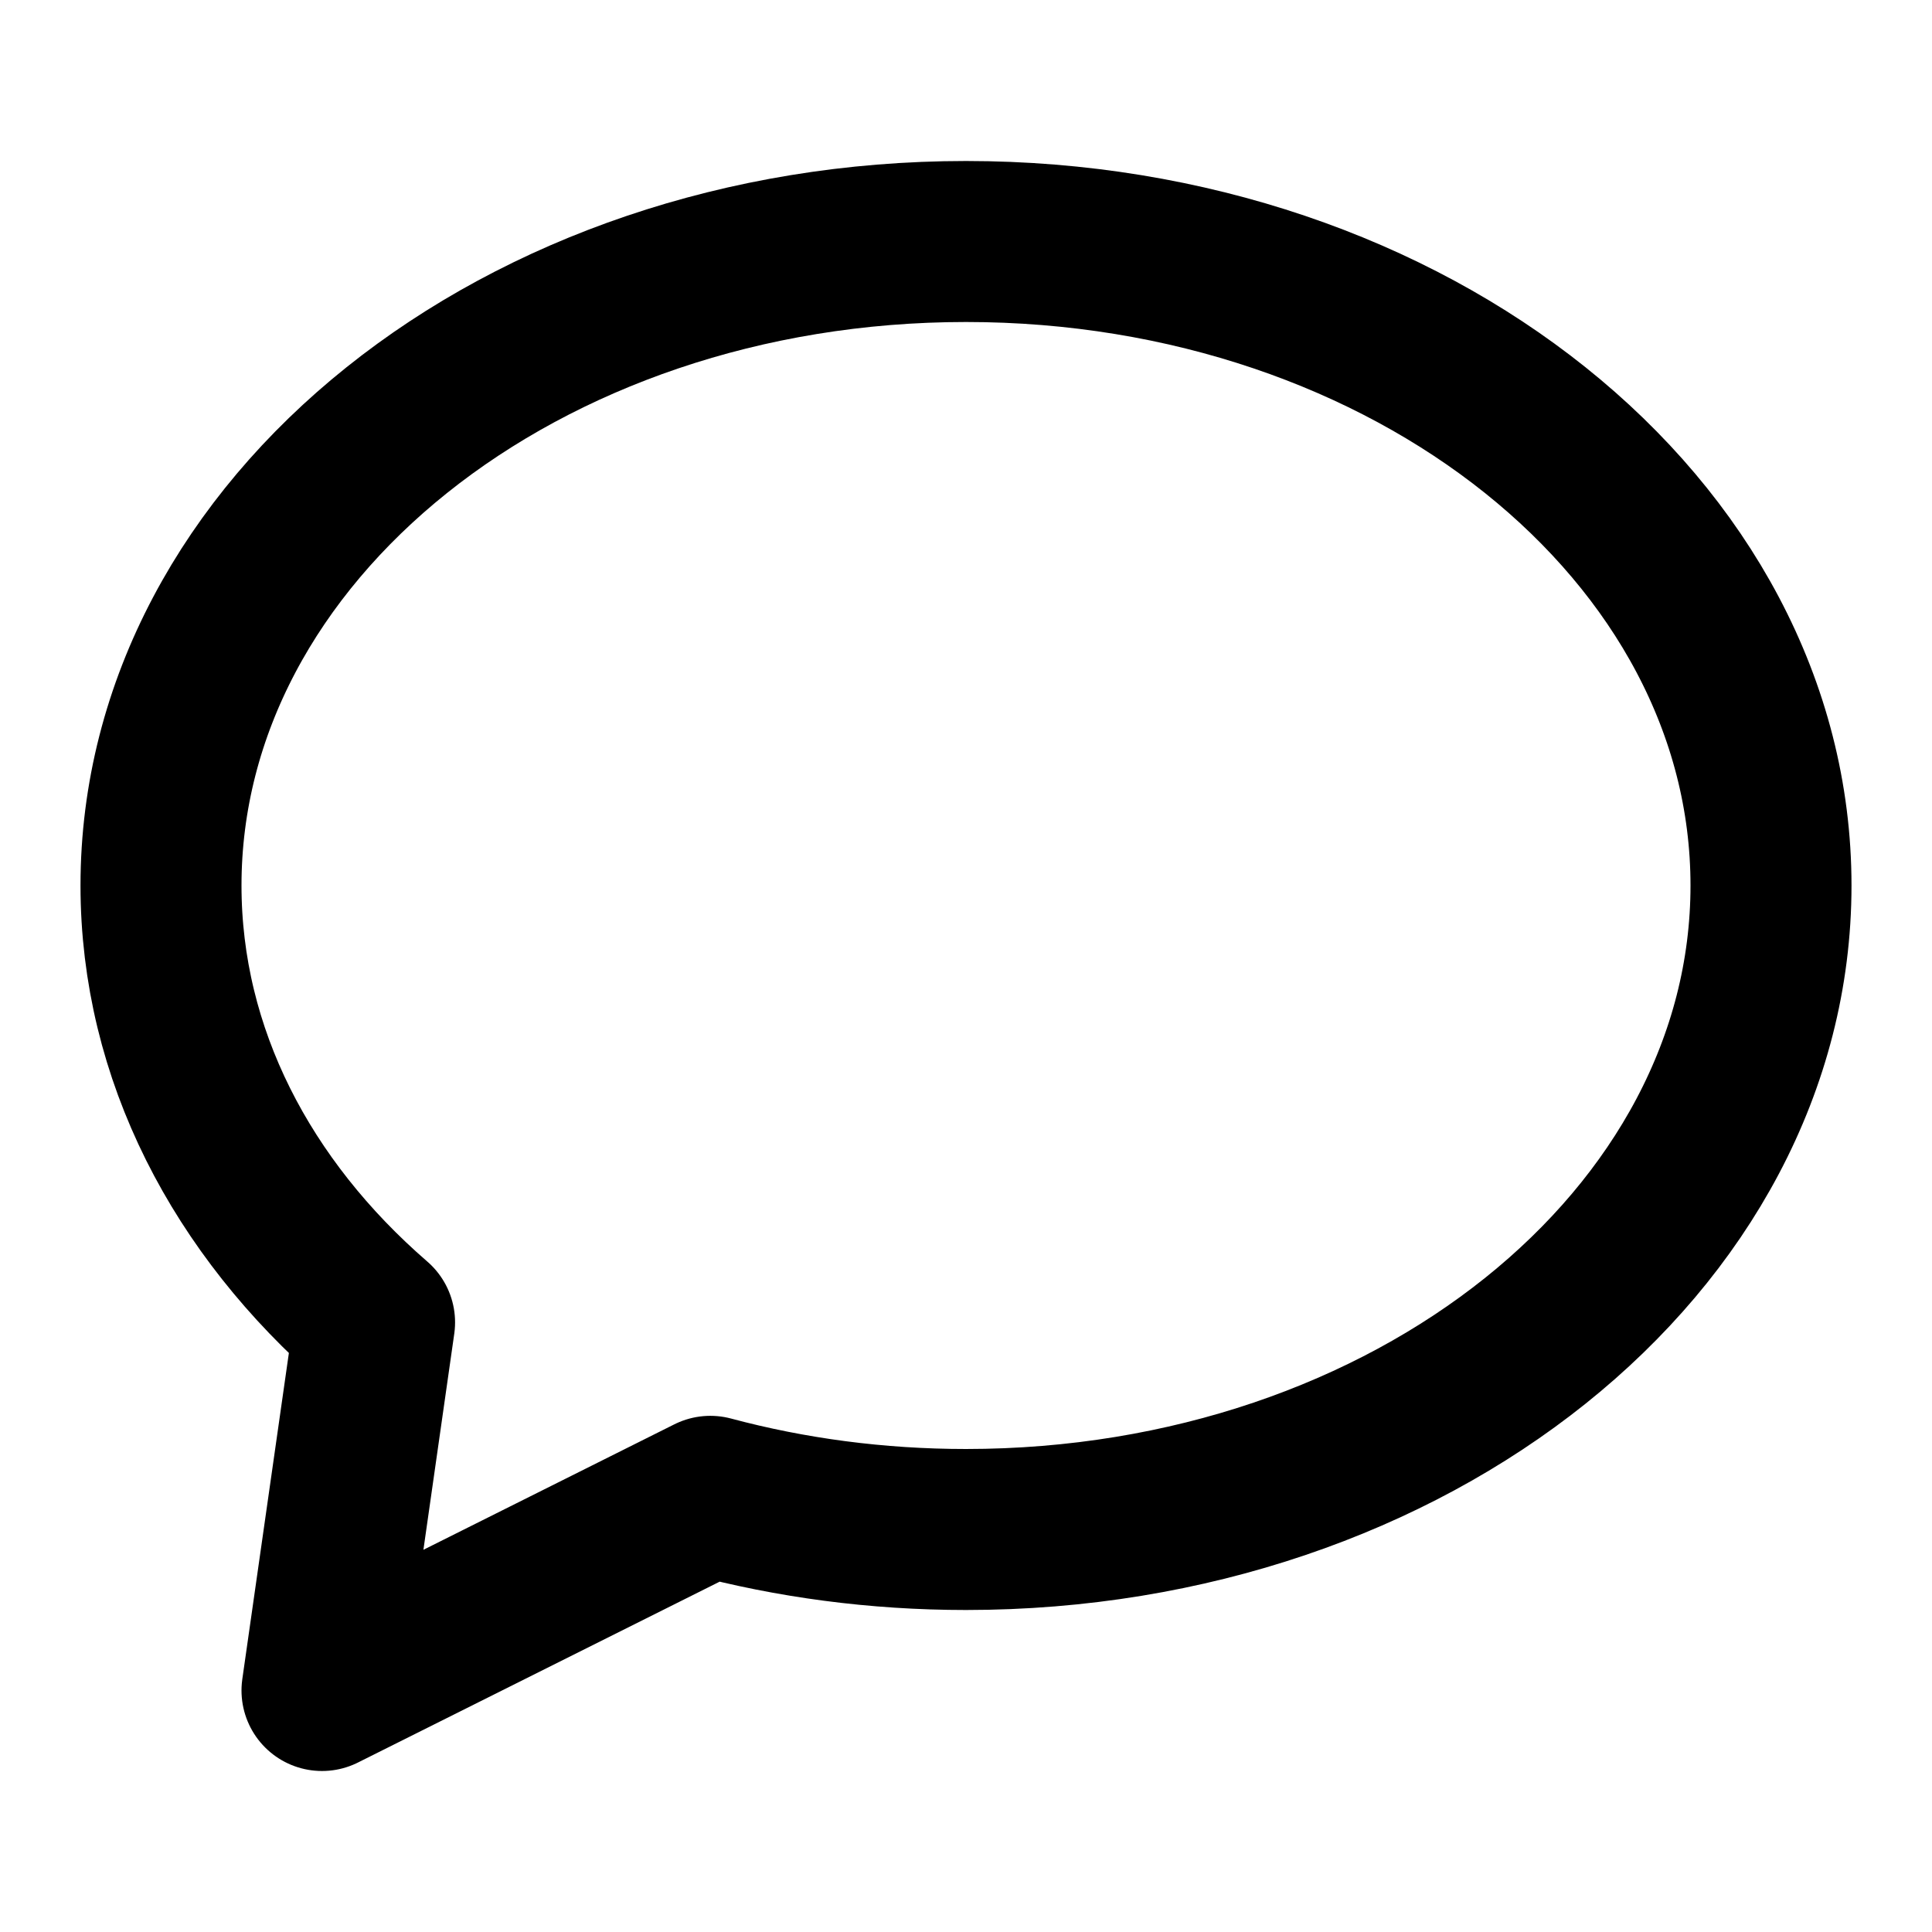 <svg width="24" height="24" viewBox="0 0 24 24" xmlns="http://www.w3.org/2000/svg" aria-labelledby="chatIconTitle" stroke="#000" stroke-width="2" stroke-linecap="round" stroke-linejoin="round" fill="none" color="#000">
  <path d="M8.824 18.588 4 21l.653-4.573C3.006 15.001 2 13.095 2 11c0-4.418 4.477-8 10-8s10 3.582 10 8-4.477 8-10 8c-1.11 0-2.178-.145-3.176-.412Z"/>
</svg>